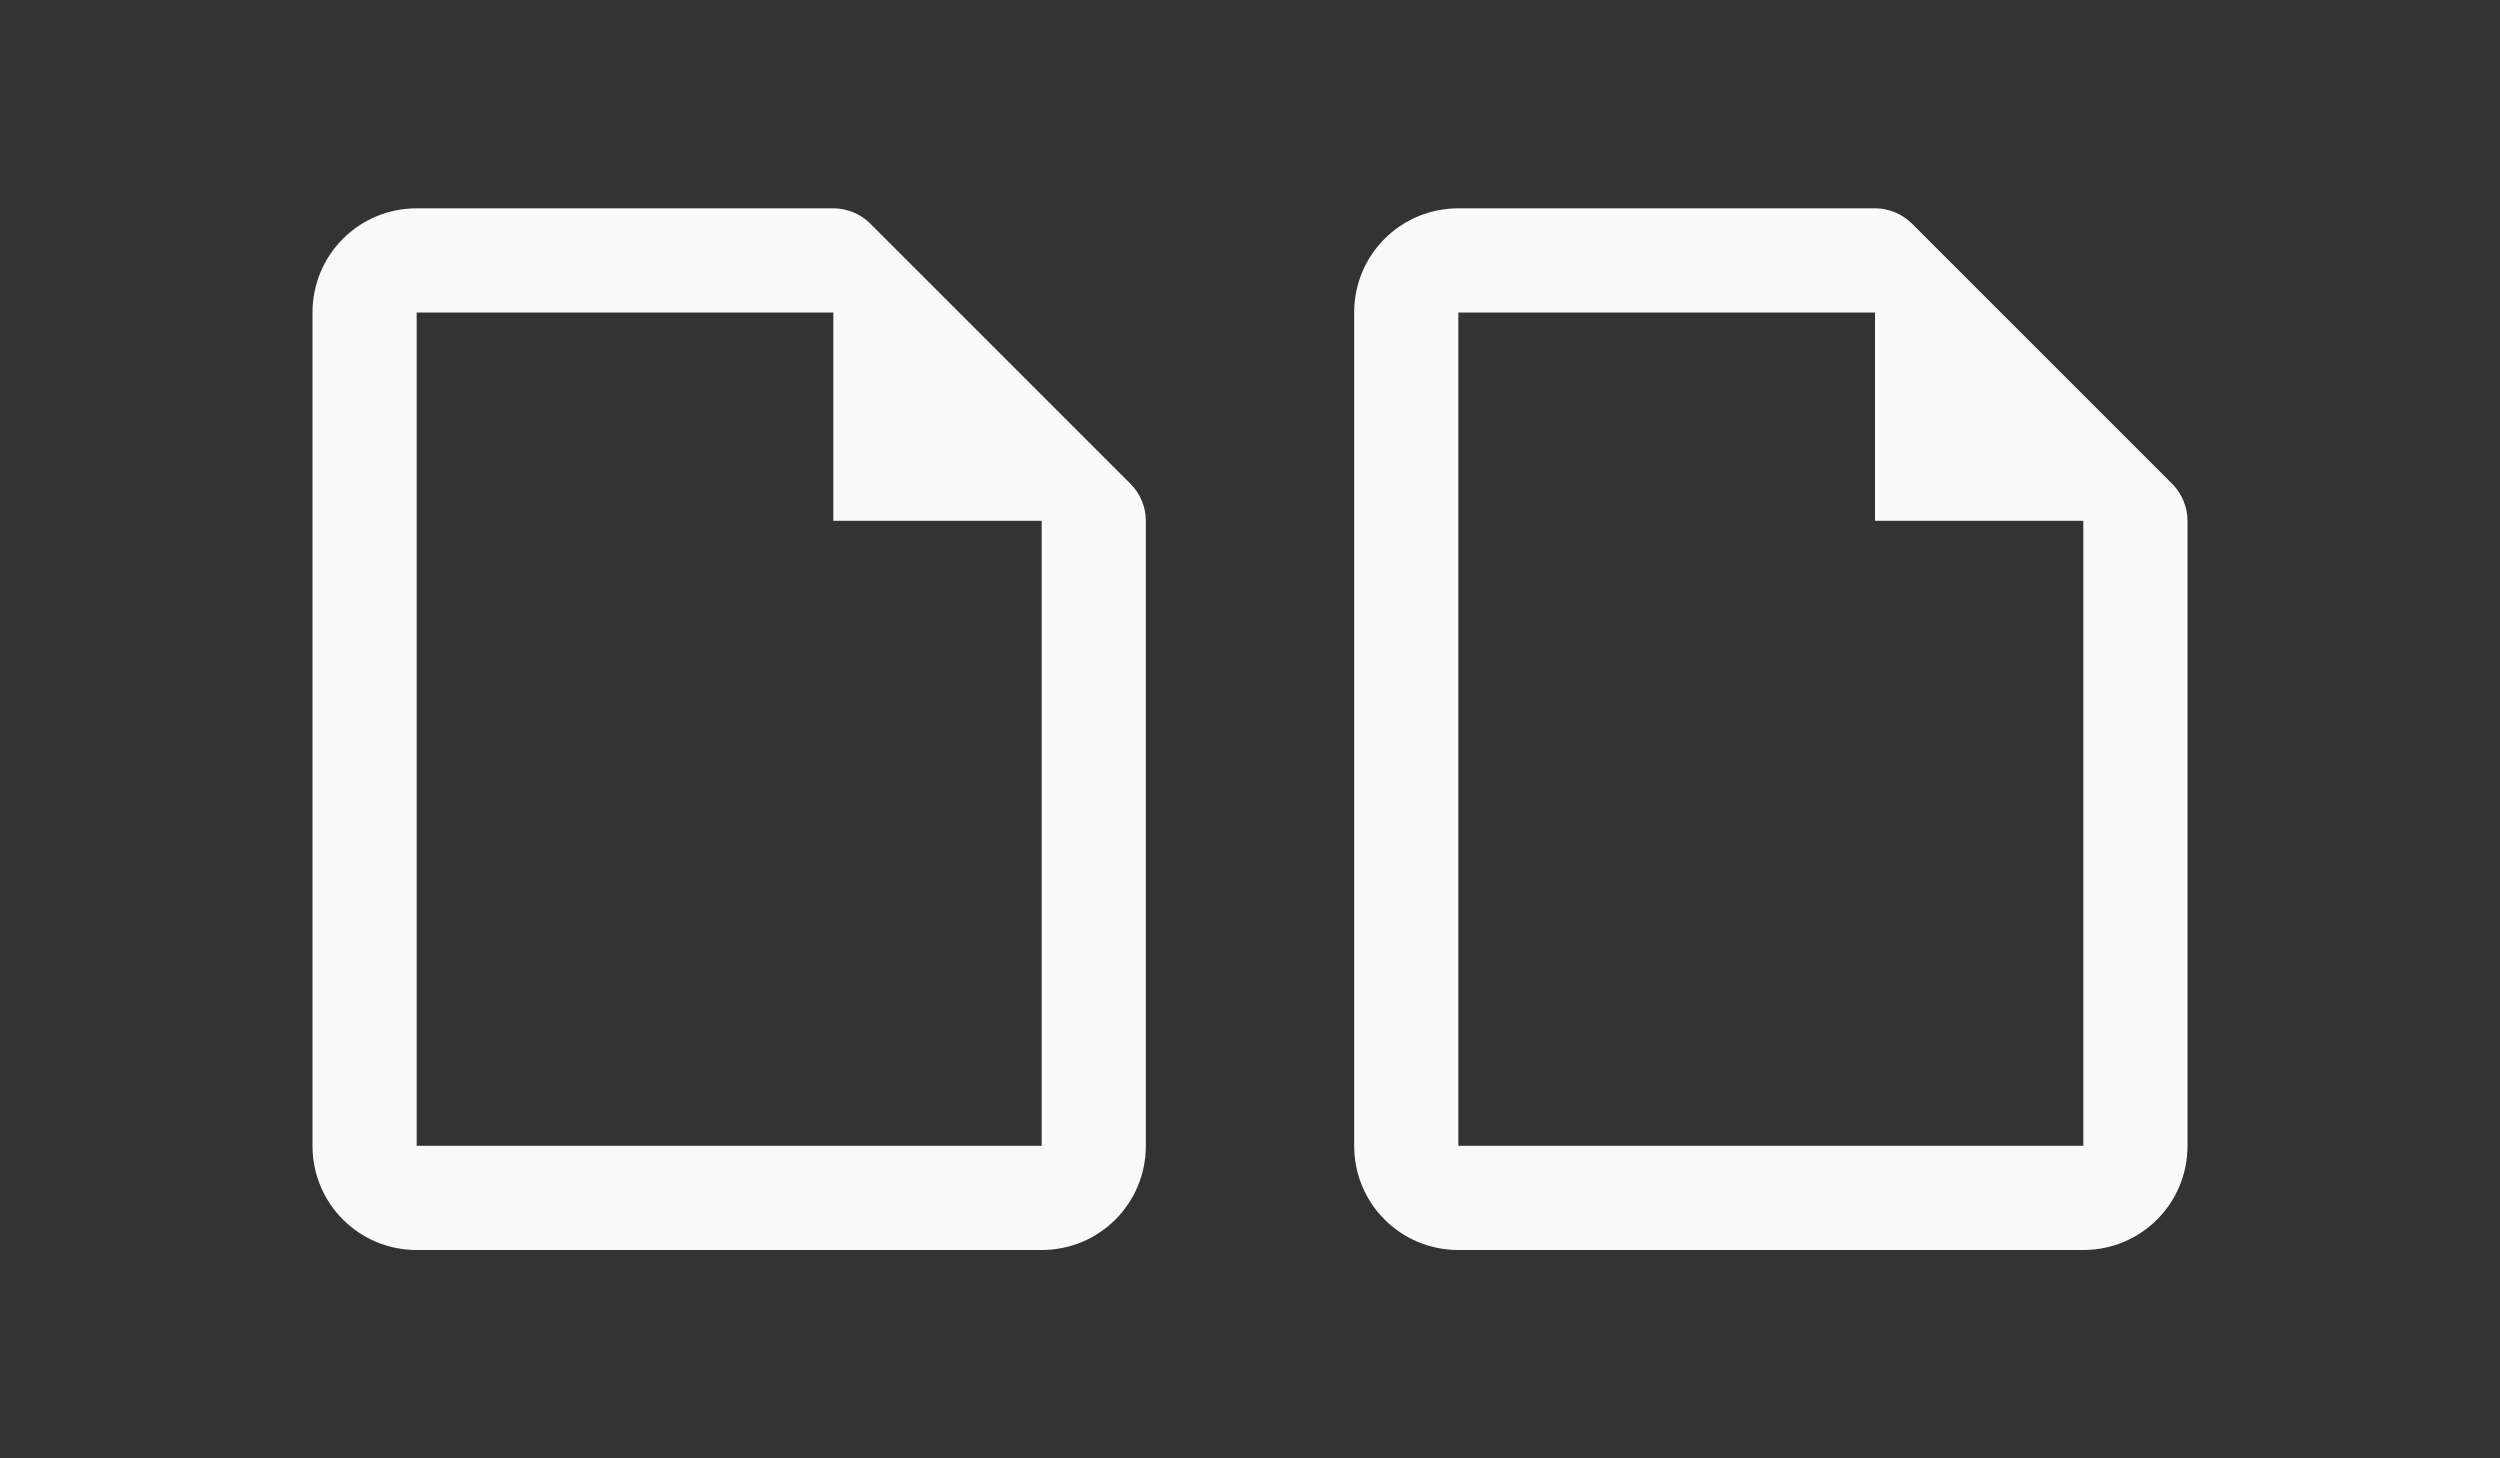 <?xml version="1.0" encoding="UTF-8" standalone="no"?>
<svg
   viewBox="0 0 24 14"
   version="1.1"
   id="svg522"
   sodipodi:docname="twopages_10x24.svg"
   width="24"
   height="14"
   inkscape:export-filename="twopages_10x24.png"
   inkscape:export-xdpi="90"
   inkscape:export-ydpi="90"
   inkscape:version="1.2.2 (b0a8486541, 2022-12-01)"
   xmlns:inkscape="http://www.inkscape.org/namespaces/inkscape"
   xmlns:sodipodi="http://sodipodi.sourceforge.net/DTD/sodipodi-0.dtd"
   xmlns="http://www.w3.org/2000/svg"
   xmlns:svg="http://www.w3.org/2000/svg">
  <rect x="0" y="0" width="24" height="14" fill="#333333" stroke="none"/>
  <defs
     id="defs526" />
  <sodipodi:namedview
     id="namedview524"
     pagecolor="#505050"
     bordercolor="#ffffff"
     borderopacity="1"
     inkscape:showpageshadow="0"
     inkscape:pageopacity="0"
     inkscape:pagecheckerboard="1"
     inkscape:deskcolor="#505050"
     showgrid="false"
     inkscape:zoom="23.6"
     inkscape:cx="12.012712"
     inkscape:cy="5"
     inkscape:window-width="1322"
     inkscape:window-height="458"
     inkscape:window-x="1822"
     inkscape:window-y="972"
     inkscape:window-maximized="0"
     inkscape:current-layer="svg522" />
  <g
     fill="#fafafa"
     id="g520"
     transform="translate(0,2)">
    <path
       d="M 8,0 C 8.133,2.553e-5 8.26,0.053 8.354,0.146 L 10.854,2.646 C 10.947,2.74 11,2.867 11,3 v 1 3 2 c 0,0.554 -0.446,1 -1,1 H 4 C 3.446,10 3,9.554 3,9 V 1 C 3,0.446 3.446,0 4,0 H 4.965 5 7 Z M 8,1 H 7 5 4 v 8 h 6 V 7.035 C 10,7.023 10,7.012 10,7 V 4 3 H 8 Z"
       id="path516" />
    <path
       d="m 18,0 c 0.133,2.553e-5 0.26,0.053 0.354,0.146 l 2.5,2.5 C 20.947,2.74 21,2.867 21,3 v 1 3 2 c 0,0.554 -0.446,1 -1,1 H 14 C 13.446,10 13,9.554 13,9 V 1 C 13,0.446 13.446,0 14,0 H 14.965 15 17 Z m 0,1 h -1 -2 -1 v 8 h 6 V 7.035 C 20,7.023 20,7.012 20,7 V 4 3 h -2 z"
       id="path518" />
  </g>
</svg>
